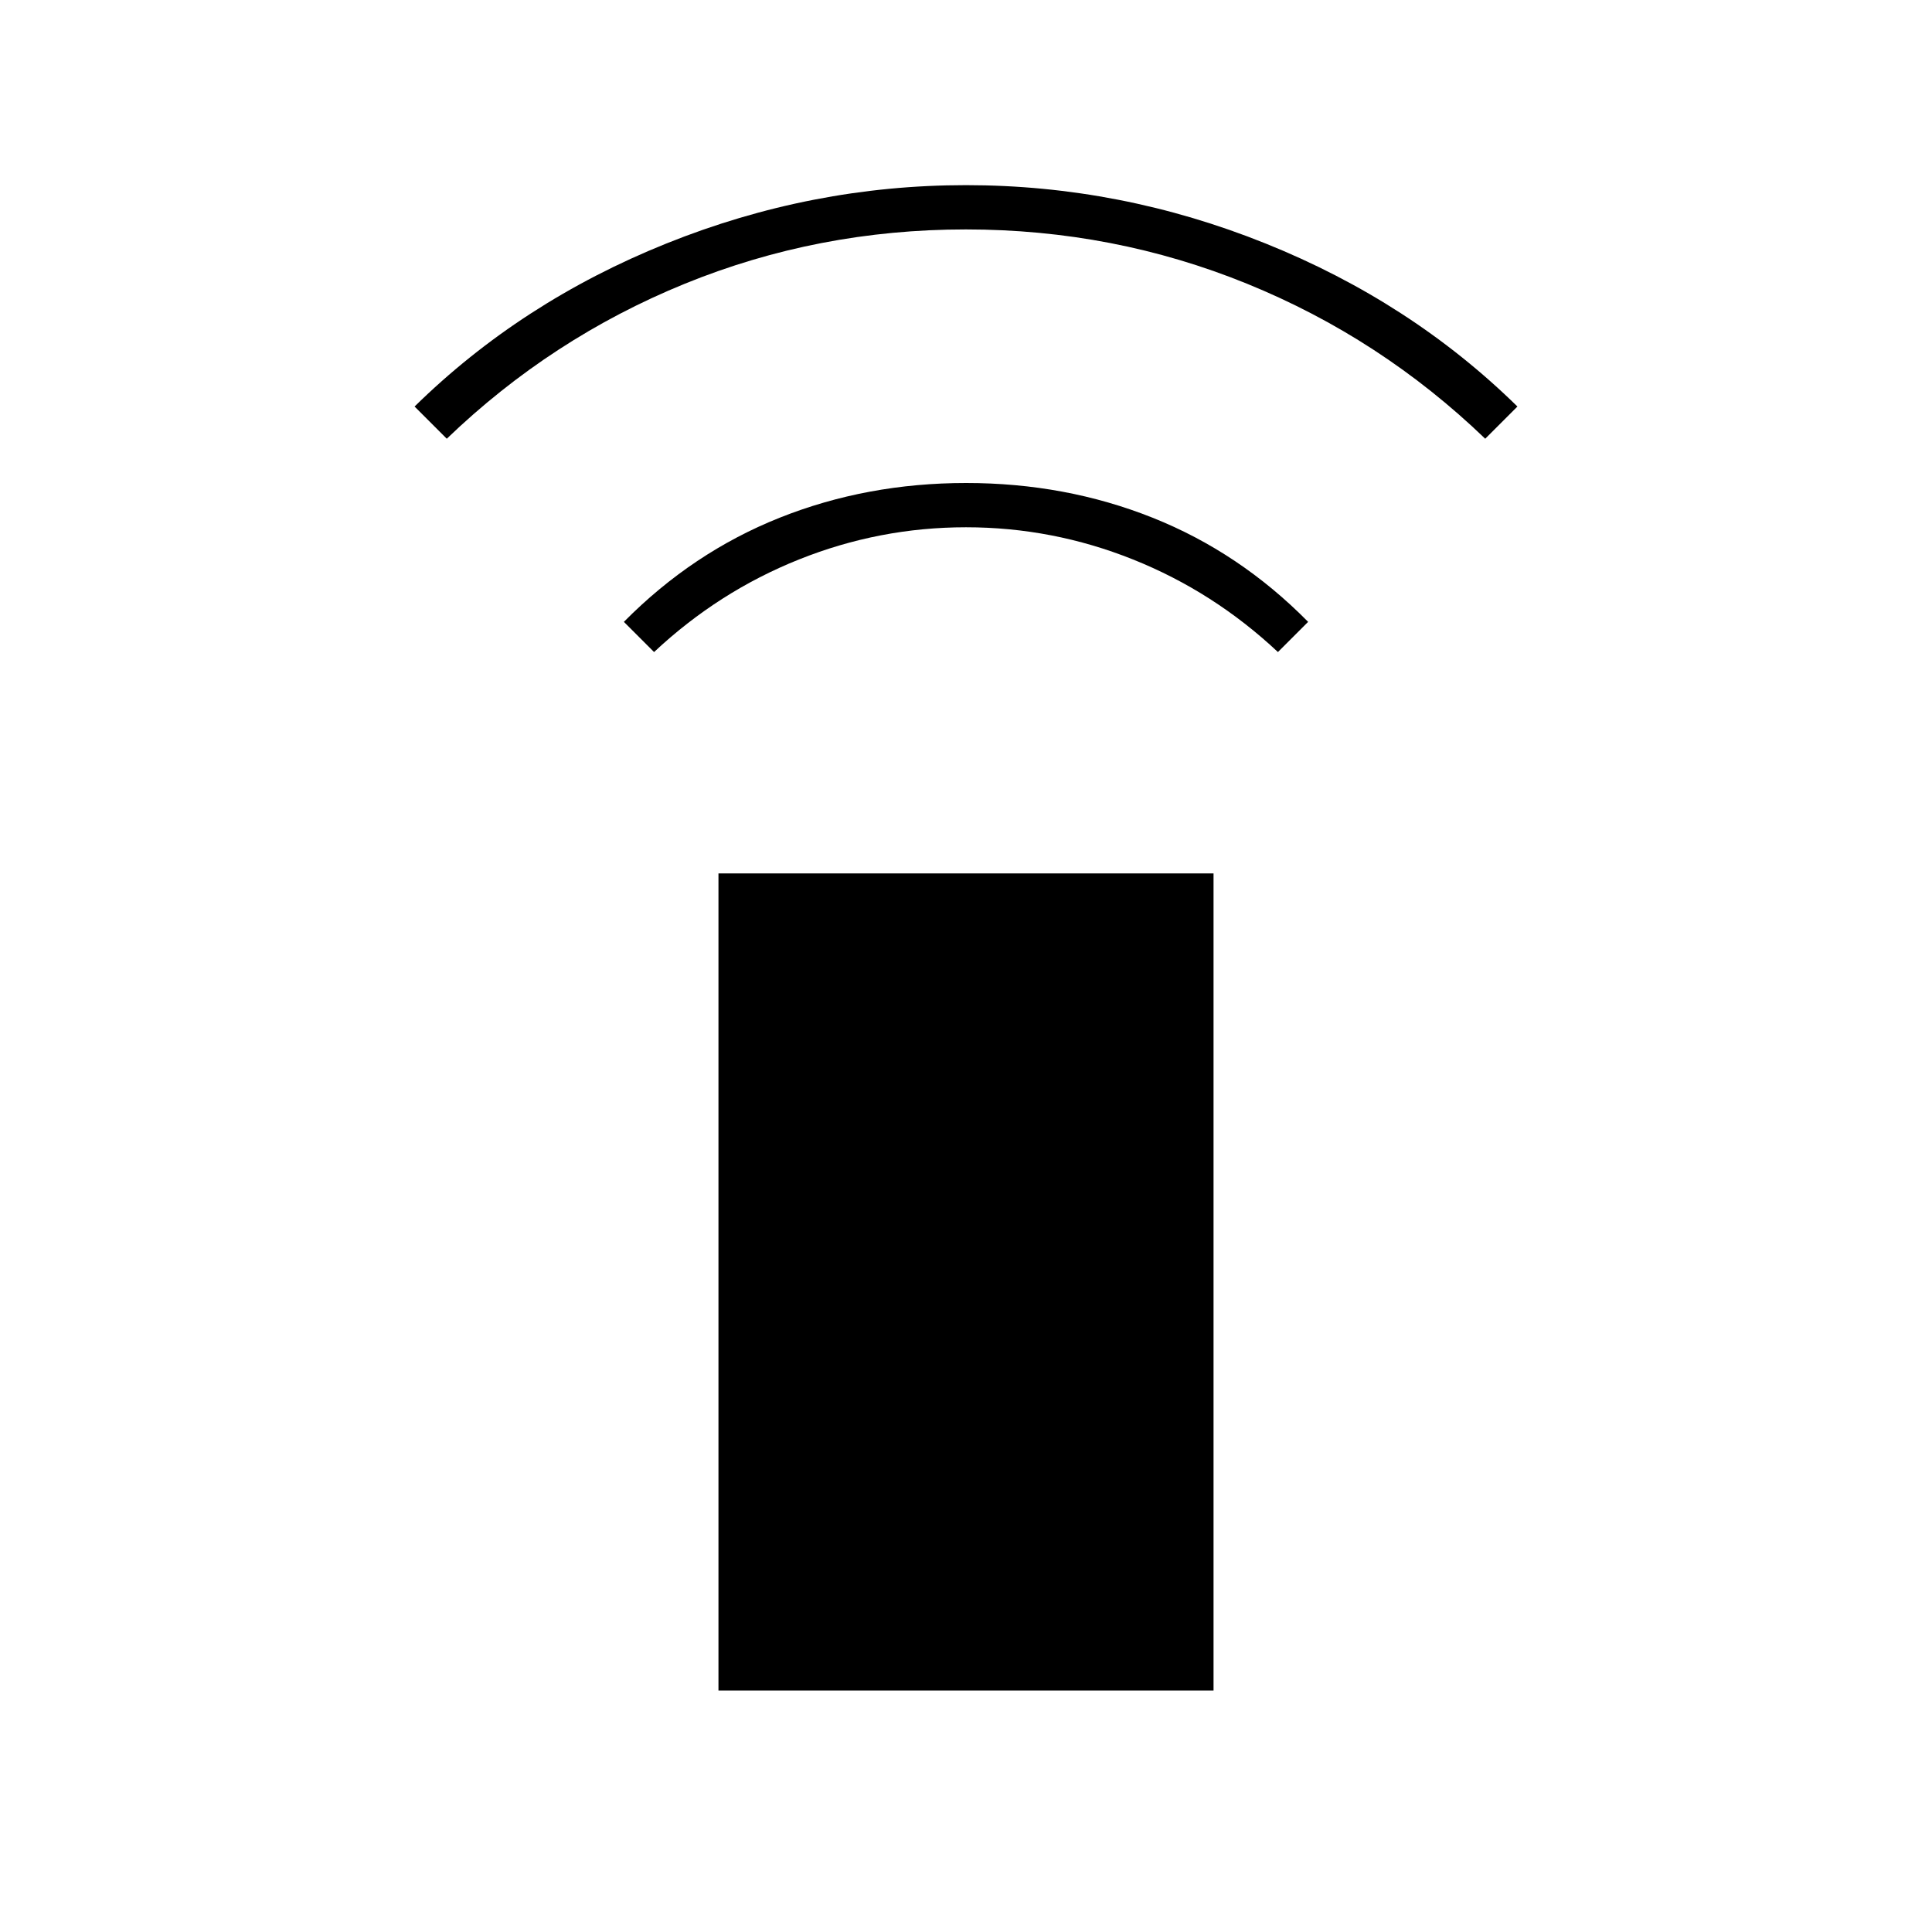 <svg xmlns="http://www.w3.org/2000/svg" height="48" viewBox="0 -960 960 960" width="48"><path d="m325-636-15-15q34.13-34.5 77.42-51.75T480.06-720q49.36 0 92.65 17.25Q616-685.5 650-651l-15 15q-32-30-72-46t-83-16q-43 0-83 16t-72 46ZM222-742l-16-16q53-52 125.11-81T480-868q76.78 0 148.89 29Q701-810 754-758l-16 16q-52-50-118.32-77-66.33-27-139.75-27-73.43 0-139.68 27T222-742Zm135 622v-406h246v406H357Z"/></svg>
